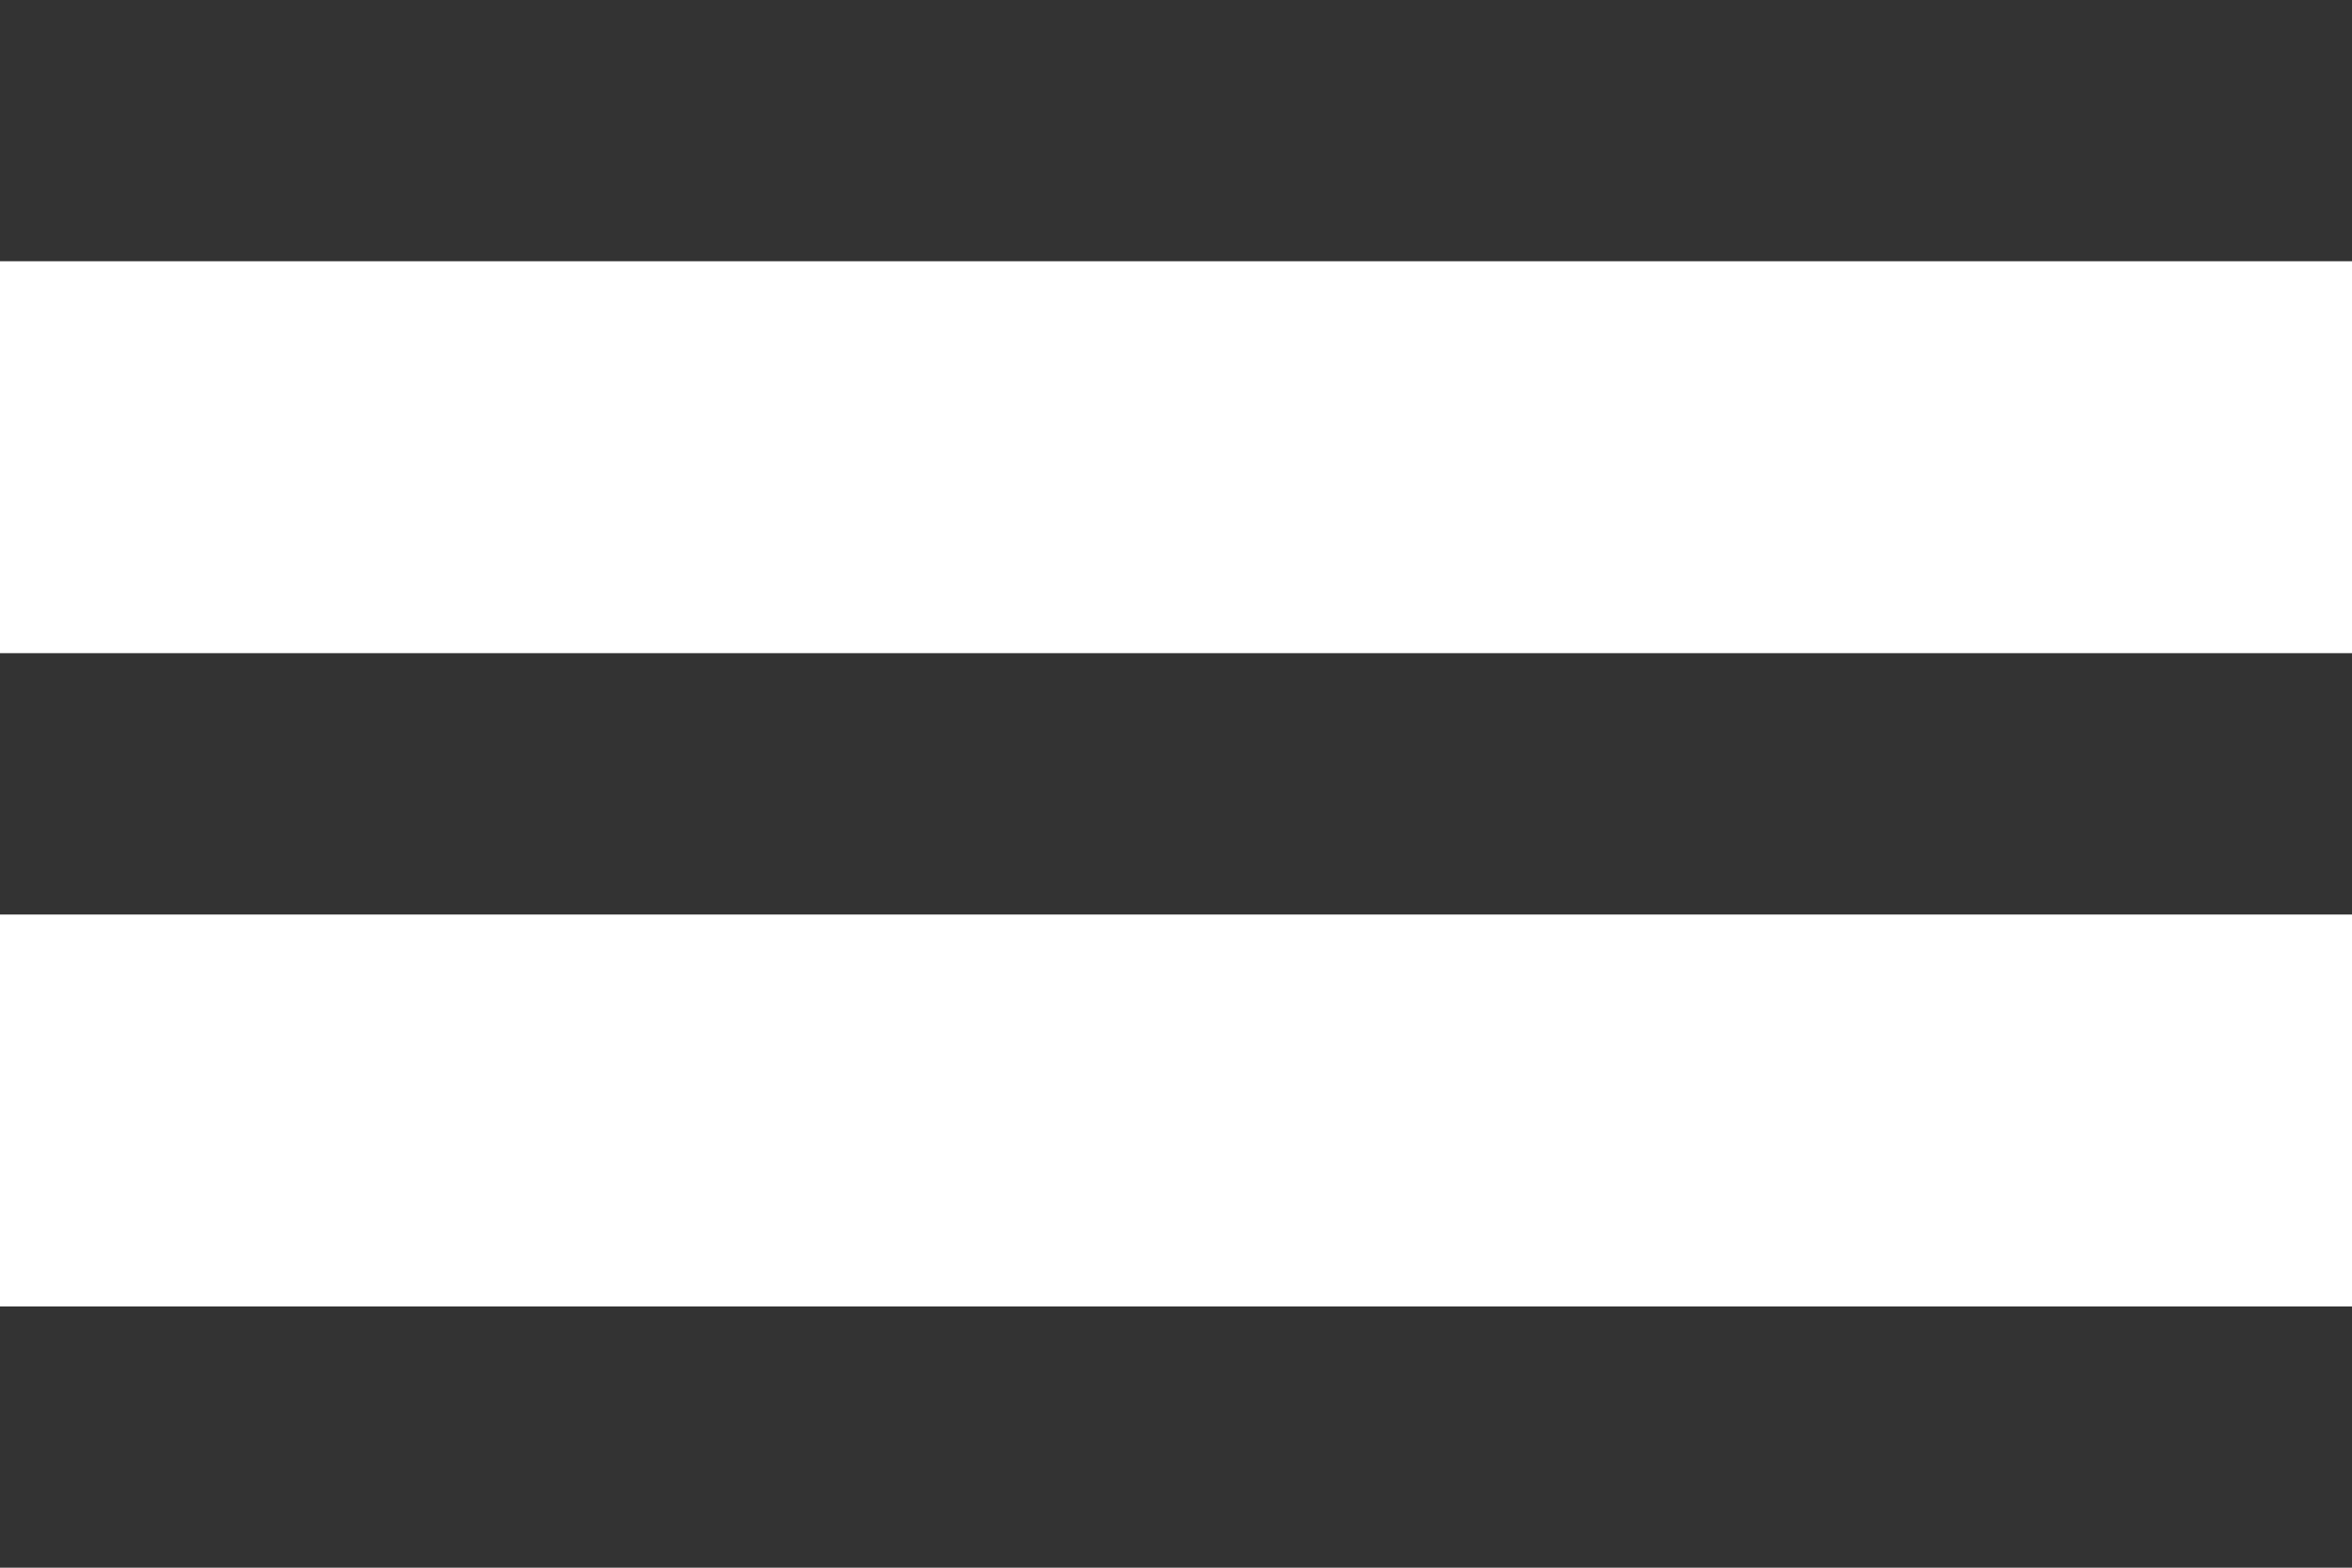 <svg width="30" height="20" viewBox="0 0 30 20" fill="none" xmlns="http://www.w3.org/2000/svg">
<path d="M0 20H30V16.667H0V20ZM0 11.667H30V8.333H0V11.667ZM0 0V3.333H30V0H0Z" fill="black" fill-opacity="0.8"/>
</svg>
